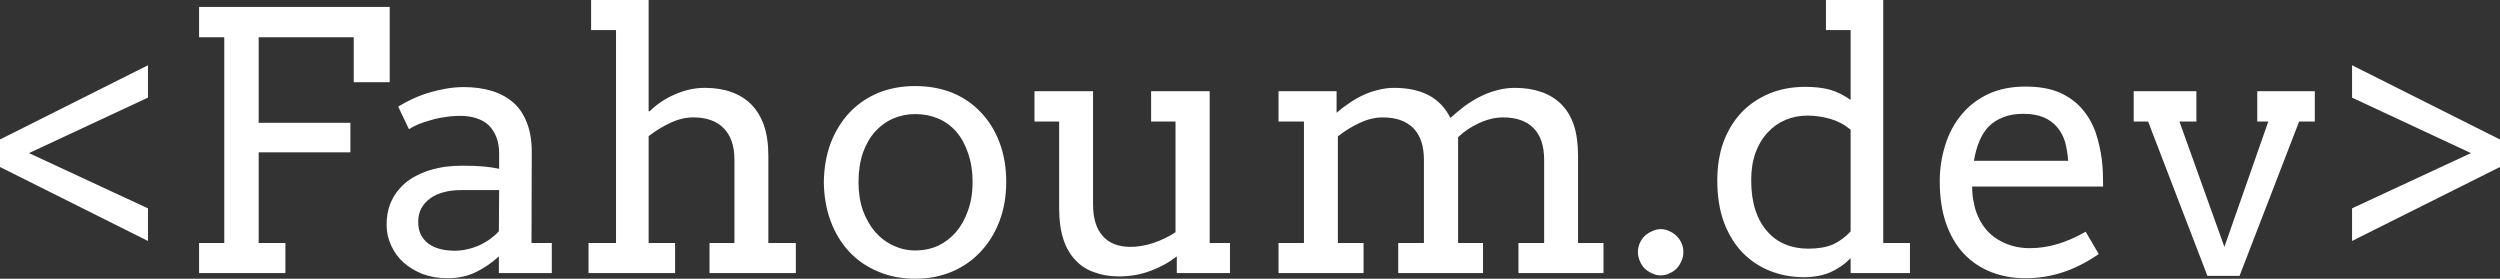 <svg data-v-423bf9ae="" xmlns="http://www.w3.org/2000/svg" viewBox="0 0 538.175 60" class="font"><rect x="0" y="0" width="538.175" height="60" fill="#333333" stroke="none"/><!----><defs data-v-423bf9ae=""><linearGradient data-v-423bf9ae="" gradientTransform="rotate(25)" id="38a9f63e-c6a1-4b69-9b67-816f52d52e36" x1="0%" y1="0%" x2="100%" y2="0%"><stop data-v-423bf9ae="" offset="0%" style="stop-color: rgb(146, 13, 233); stop-opacity: 1;"></stop><stop data-v-423bf9ae="" offset="100%" style="stop-color: rgb(21, 54, 241); stop-opacity: 1;"></stop></linearGradient></defs><!----><g data-v-423bf9ae="" id="430ad886-8cec-4485-9a01-e5f6252ea49a" fill="#ffffff" transform="matrix(5.53,0,0,5.53,-0.387,-15.594)"><path d="M0.07 9.32L0.07 8.25L5.83 5.36L5.83 6.62L1.20 8.78L5.83 10.93L5.83 12.20L0.07 9.32ZM7.82 4.27L7.82 3.09L15.24 3.09L15.24 6.02L13.84 6.02L13.84 4.27L10.14 4.27L10.14 7.60L13.71 7.60L13.71 8.75L10.14 8.75L10.14 12.28L11.18 12.28L11.18 13.45L7.82 13.45L7.82 12.28L8.80 12.28L8.80 4.27L7.82 4.27ZM19.49 13.45L19.49 12.80L19.49 12.80Q19.09 13.17 18.60 13.41L18.60 13.41L18.60 13.41Q18.11 13.65 17.49 13.65L17.49 13.65L17.49 13.65Q16.97 13.65 16.53 13.49L16.53 13.49L16.53 13.49Q16.10 13.32 15.78 13.04L15.78 13.04L15.78 13.04Q15.47 12.76 15.30 12.38L15.30 12.38L15.30 12.38Q15.12 12.00 15.12 11.58L15.12 11.58L15.12 11.58Q15.12 11.13 15.25 10.78L15.25 10.78L15.25 10.78Q15.39 10.43 15.61 10.18L15.61 10.18L15.61 10.18Q15.83 9.92 16.13 9.74L16.13 9.74L16.13 9.74Q16.43 9.57 16.75 9.46L16.75 9.46L16.75 9.46Q17.08 9.36 17.41 9.31L17.41 9.31L17.41 9.31Q17.75 9.27 18.06 9.27L18.06 9.27L18.06 9.27Q18.55 9.27 18.89 9.30L18.89 9.30L18.89 9.30Q19.22 9.33 19.50 9.39L19.50 9.39L19.50 8.80L19.50 8.80Q19.50 8.43 19.39 8.15L19.39 8.15L19.39 8.15Q19.28 7.88 19.09 7.69L19.09 7.69L19.09 7.69Q18.89 7.51 18.61 7.42L18.61 7.42L18.61 7.42Q18.33 7.33 17.99 7.33L17.99 7.33L17.99 7.33Q17.67 7.33 17.38 7.38L17.38 7.38L17.38 7.38Q17.08 7.42 16.83 7.50L16.83 7.50L16.83 7.50Q16.57 7.57 16.35 7.66L16.35 7.66L16.35 7.66Q16.14 7.75 15.99 7.85L15.99 7.85L15.57 6.97L15.57 6.97Q15.83 6.81 16.13 6.67L16.13 6.67L16.13 6.67Q16.43 6.53 16.76 6.43L16.76 6.43L16.76 6.43Q17.09 6.33 17.44 6.27L17.44 6.27L17.44 6.27Q17.78 6.21 18.12 6.21L18.12 6.21L18.12 6.21Q18.73 6.21 19.22 6.36L19.22 6.36L19.22 6.36Q19.71 6.51 20.06 6.82L20.06 6.82L20.06 6.82Q20.40 7.12 20.58 7.60L20.58 7.60L20.58 7.60Q20.77 8.07 20.77 8.74L20.77 8.74L20.76 12.28L21.55 12.28L21.55 13.45L19.49 13.45ZM17.77 12.58L17.77 12.58L17.77 12.58Q18.02 12.58 18.27 12.52L18.27 12.52L18.27 12.52Q18.53 12.46 18.75 12.36L18.75 12.36L18.75 12.36Q18.98 12.25 19.17 12.11L19.17 12.11L19.17 12.11Q19.36 11.97 19.49 11.82L19.49 11.82L19.50 10.22L18.02 10.22L18.02 10.22Q17.65 10.22 17.35 10.30L17.35 10.30L17.35 10.30Q17.04 10.38 16.82 10.54L16.82 10.54L16.82 10.54Q16.60 10.70 16.47 10.93L16.47 10.93L16.47 10.93Q16.35 11.16 16.35 11.46L16.35 11.46L16.35 11.46Q16.35 11.74 16.45 11.95L16.45 11.95L16.45 11.95Q16.56 12.16 16.74 12.30L16.74 12.30L16.74 12.30Q16.93 12.44 17.19 12.51L17.19 12.51L17.19 12.51Q17.45 12.58 17.77 12.58ZM23.08 3.99L23.08 2.82L25.32 2.82L25.32 7.15L25.36 7.15L25.36 7.15Q25.55 6.96 25.80 6.79L25.80 6.79L25.80 6.79Q26.05 6.62 26.33 6.50L26.33 6.50L26.33 6.50Q26.60 6.38 26.89 6.31L26.89 6.31L26.89 6.31Q27.19 6.24 27.51 6.24L27.51 6.24L27.51 6.24Q28.08 6.24 28.53 6.40L28.53 6.40L28.53 6.40Q28.99 6.56 29.31 6.88L29.31 6.88L29.31 6.88Q29.63 7.20 29.81 7.70L29.81 7.70L29.81 7.70Q29.98 8.20 29.98 8.89L29.98 8.89L29.98 12.28L31.05 12.28L31.05 13.45L27.69 13.45L27.69 12.28L28.66 12.28L28.66 9.04L28.66 9.04Q28.66 8.23 28.24 7.81L28.24 7.81L28.24 7.81Q27.83 7.39 27.06 7.39L27.06 7.39L27.06 7.39Q26.62 7.39 26.17 7.60L26.17 7.60L26.17 7.60Q25.72 7.81 25.32 8.12L25.32 8.12L25.32 12.28L26.35 12.28L26.35 13.45L22.98 13.45L22.98 12.28L24.05 12.28L24.05 3.99L23.08 3.99ZM32.14 9.91L32.14 9.91L32.14 9.91Q32.15 9.07 32.41 8.38L32.41 8.38L32.41 8.38Q32.68 7.69 33.15 7.19L33.15 7.19L33.15 7.19Q33.62 6.70 34.27 6.43L34.27 6.43L34.27 6.43Q34.92 6.17 35.70 6.17L35.70 6.17L35.70 6.17Q36.48 6.17 37.14 6.43L37.14 6.43L37.14 6.43Q37.79 6.70 38.25 7.19L38.25 7.19L38.25 7.19Q38.72 7.68 38.98 8.37L38.98 8.37L38.98 8.37Q39.24 9.06 39.24 9.90L39.24 9.90L39.24 9.90Q39.24 10.73 38.98 11.42L38.98 11.42L38.98 11.42Q38.72 12.11 38.25 12.61L38.25 12.61L38.25 12.61Q37.79 13.11 37.14 13.39L37.14 13.39L37.14 13.39Q36.48 13.67 35.70 13.67L35.70 13.67L35.70 13.67Q34.90 13.67 34.25 13.39L34.25 13.39L34.25 13.39Q33.60 13.12 33.13 12.62L33.13 12.62L33.13 12.62Q32.67 12.13 32.41 11.44L32.41 11.44L32.41 11.44Q32.15 10.75 32.14 9.91ZM33.49 9.91L33.49 9.91L33.49 9.91Q33.49 10.52 33.66 11.01L33.66 11.01L33.66 11.01Q33.84 11.50 34.14 11.85L34.14 11.85L34.14 11.85Q34.45 12.20 34.85 12.38L34.85 12.38L34.85 12.38Q35.25 12.57 35.70 12.57L35.70 12.57L35.70 12.57Q36.17 12.57 36.58 12.39L36.58 12.39L36.58 12.39Q36.98 12.20 37.28 11.86L37.28 11.86L37.28 11.86Q37.58 11.51 37.75 11.02L37.75 11.02L37.75 11.02Q37.93 10.53 37.93 9.91L37.93 9.91L37.93 9.91Q37.93 9.27 37.75 8.77L37.75 8.77L37.75 8.77Q37.58 8.27 37.29 7.94L37.29 7.94L37.29 7.94Q36.99 7.60 36.58 7.43L36.58 7.43L36.58 7.43Q36.17 7.26 35.70 7.26L35.70 7.26L35.70 7.26Q35.25 7.26 34.85 7.43L34.85 7.43L34.85 7.43Q34.45 7.60 34.14 7.94L34.14 7.94L34.14 7.94Q33.84 8.27 33.66 8.77L33.66 8.77L33.66 8.77Q33.49 9.27 33.49 9.91ZM44.88 7.55L44.88 6.37L47.16 6.37L47.16 12.28L47.95 12.28L47.95 13.45L45.88 13.45L45.88 12.80L45.88 12.80Q45.40 13.17 44.84 13.37L44.84 13.37L44.84 13.37Q44.28 13.58 43.63 13.58L43.63 13.58L43.63 13.58Q43.10 13.58 42.67 13.42L42.67 13.42L42.67 13.42Q42.23 13.27 41.93 12.94L41.93 12.94L41.93 12.94Q41.62 12.62 41.46 12.12L41.46 12.12L41.46 12.12Q41.30 11.62 41.30 10.93L41.30 10.93L41.30 7.55L40.34 7.55L40.34 6.37L42.62 6.37L42.62 10.78L42.62 10.78Q42.62 11.59 43.00 12.01L43.00 12.01L43.00 12.01Q43.37 12.43 44.08 12.43L44.08 12.43L44.08 12.43Q44.50 12.43 44.96 12.28L44.96 12.28L44.96 12.28Q45.42 12.13 45.83 11.86L45.83 11.86L45.83 7.55L44.88 7.55ZM49.84 7.55L49.84 6.37L52.10 6.37L52.10 7.20L52.11 7.20L52.11 7.20Q52.34 7 52.60 6.83L52.60 6.83L52.60 6.83Q52.86 6.65 53.14 6.52L53.14 6.52L53.14 6.52Q53.42 6.39 53.72 6.32L53.72 6.32L53.72 6.32Q54.02 6.24 54.35 6.24L54.35 6.24L54.35 6.24Q55.12 6.24 55.67 6.52L55.67 6.52L55.67 6.52Q56.23 6.81 56.53 7.41L56.53 7.41L56.53 7.41Q56.79 7.18 57.07 6.96L57.07 6.96L57.07 6.96Q57.36 6.75 57.67 6.59L57.67 6.59L57.67 6.59Q57.98 6.43 58.32 6.34L58.32 6.34L58.32 6.34Q58.67 6.24 59.04 6.24L59.04 6.24L59.04 6.24Q59.61 6.24 60.07 6.40L60.07 6.40L60.07 6.40Q60.53 6.56 60.85 6.88L60.85 6.88L60.85 6.88Q61.17 7.20 61.34 7.70L61.34 7.70L61.34 7.70Q61.50 8.20 61.50 8.89L61.50 8.89L61.50 12.28L62.49 12.28L62.49 13.45L59.18 13.45L59.18 12.28L60.18 12.28L60.18 9.04L60.18 9.04Q60.18 8.23 59.77 7.81L59.77 7.81L59.77 7.81Q59.36 7.39 58.58 7.39L58.58 7.39L58.58 7.39Q58.13 7.39 57.65 7.61L57.65 7.61L57.65 7.61Q57.17 7.83 56.83 8.16L56.83 8.16L56.83 12.28L57.80 12.28L57.80 13.45L54.50 13.45L54.50 12.28L55.50 12.28L55.50 9.04L55.50 9.04Q55.50 8.23 55.09 7.81L55.09 7.81L55.09 7.81Q54.67 7.39 53.90 7.39L53.90 7.39L53.90 7.39Q53.46 7.39 53.01 7.60L53.01 7.60L53.01 7.60Q52.55 7.81 52.15 8.13L52.15 8.13L52.15 12.28L53.15 12.28L53.15 13.45L49.84 13.45L49.84 12.28L50.83 12.28L50.83 7.55L49.84 7.55ZM63.83 12.63L63.83 12.63L63.83 12.63Q63.83 12.45 63.90 12.29L63.90 12.29L63.90 12.29Q63.97 12.13 64.09 12.01L64.09 12.01L64.09 12.01Q64.22 11.89 64.38 11.82L64.38 11.82L64.38 11.82Q64.54 11.74 64.72 11.74L64.72 11.74L64.72 11.74Q64.90 11.74 65.06 11.82L65.06 11.82L65.06 11.82Q65.22 11.89 65.34 12.01L65.34 12.01L65.34 12.01Q65.46 12.13 65.53 12.29L65.53 12.29L65.53 12.29Q65.60 12.45 65.60 12.63L65.60 12.63L65.60 12.63Q65.60 12.81 65.53 12.97L65.53 12.97L65.53 12.97Q65.46 13.14 65.34 13.27L65.34 13.27L65.34 13.27Q65.22 13.39 65.06 13.46L65.06 13.46L65.06 13.46Q64.90 13.54 64.72 13.54L64.72 13.54L64.72 13.54Q64.54 13.54 64.38 13.46L64.38 13.46L64.38 13.46Q64.22 13.39 64.09 13.27L64.09 13.27L64.09 13.27Q63.97 13.14 63.90 12.97L63.90 12.97L63.90 12.97Q63.83 12.81 63.83 12.63ZM71.15 3.99L71.15 2.82L73.38 2.82L73.38 12.28L74.42 12.28L74.42 13.45L72.11 13.45L72.11 12.87L72.11 12.87Q71.77 13.22 71.32 13.42L71.32 13.42L71.32 13.42Q70.87 13.61 70.29 13.61L70.29 13.61L70.29 13.61Q69.58 13.61 68.96 13.36L68.96 13.36L68.96 13.36Q68.34 13.11 67.88 12.63L67.88 12.63L67.88 12.63Q67.43 12.15 67.17 11.45L67.17 11.45L67.17 11.45Q66.92 10.75 66.92 9.84L66.92 9.84L66.92 9.84Q66.92 9.02 67.16 8.35L67.16 8.35L67.16 8.35Q67.41 7.68 67.86 7.20L67.86 7.20L67.86 7.20Q68.31 6.73 68.95 6.46L68.95 6.46L68.95 6.46Q69.58 6.20 70.36 6.20L70.36 6.20L70.36 6.20Q70.88 6.20 71.30 6.31L71.30 6.31L71.30 6.31Q71.72 6.43 72.11 6.71L72.11 6.71L72.11 3.99L71.15 3.99ZM70.46 12.50L70.46 12.50L70.46 12.50Q71.03 12.50 71.41 12.34L71.41 12.34L71.41 12.34Q71.79 12.17 72.11 11.83L72.11 11.83L72.11 7.87L72.11 7.87Q71.77 7.58 71.33 7.45L71.33 7.45L71.33 7.45Q70.88 7.32 70.42 7.32L70.42 7.32L70.42 7.32Q69.97 7.32 69.57 7.49L69.57 7.49L69.57 7.49Q69.17 7.66 68.88 7.98L68.88 7.98L68.88 7.98Q68.58 8.30 68.41 8.76L68.41 8.76L68.41 8.76Q68.24 9.23 68.24 9.83L68.24 9.83L68.24 9.83Q68.24 10.49 68.40 10.99L68.40 10.99L68.40 10.99Q68.56 11.48 68.86 11.82L68.86 11.82L68.86 11.82Q69.15 12.16 69.56 12.33L69.56 12.33L69.56 12.33Q69.97 12.50 70.46 12.50ZM81.94 10.08L76.84 10.08L76.84 10.08Q76.84 10.38 76.89 10.63L76.89 10.63L76.89 10.63Q76.93 10.88 77.01 11.10L77.01 11.10L77.01 11.10Q77.27 11.79 77.82 12.13L77.82 12.13L77.82 12.13Q78.38 12.48 79.08 12.48L79.08 12.48L79.08 12.48Q79.64 12.48 80.16 12.32L80.16 12.32L80.16 12.32Q80.68 12.17 81.26 11.84L81.26 11.84L81.77 12.71L81.77 12.71Q81.07 13.19 80.37 13.42L80.37 13.42L80.37 13.42Q79.67 13.65 78.91 13.65L78.91 13.65L78.91 13.65Q78.19 13.65 77.58 13.41L77.58 13.41L77.58 13.41Q76.97 13.17 76.52 12.70L76.52 12.70L76.52 12.70Q76.08 12.23 75.83 11.53L75.83 11.53L75.83 11.53Q75.58 10.82 75.58 9.88L75.58 9.88L75.58 9.88Q75.58 9.13 75.80 8.45L75.80 8.45L75.80 8.45Q76.01 7.78 76.43 7.28L76.43 7.28L76.43 7.28Q76.85 6.77 77.47 6.48L77.47 6.48L77.47 6.48Q78.09 6.19 78.92 6.19L78.92 6.19L78.92 6.19Q79.72 6.19 80.26 6.43L80.26 6.43L80.26 6.43Q80.79 6.67 81.13 7.07L81.13 7.07L81.13 7.07Q81.47 7.47 81.65 7.98L81.65 7.98L81.65 7.98Q81.82 8.50 81.89 9.03L81.89 9.03L81.89 9.03Q81.92 9.29 81.93 9.56L81.93 9.56L81.93 9.56Q81.94 9.82 81.94 10.08L81.94 10.08ZM78.83 7.25L78.83 7.25L78.83 7.25Q78.39 7.25 78.06 7.38L78.06 7.38L78.06 7.38Q77.72 7.51 77.49 7.74L77.49 7.74L77.49 7.74Q77.26 7.98 77.12 8.32L77.12 8.32L77.12 8.32Q76.98 8.66 76.91 9.08L76.91 9.08L80.58 9.08L80.58 9.08Q80.55 8.69 80.46 8.35L80.46 8.35L80.46 8.35Q80.36 8.02 80.15 7.77L80.15 7.77L80.15 7.77Q79.95 7.53 79.63 7.39L79.63 7.39L79.63 7.39Q79.30 7.25 78.83 7.25ZM83.13 7.55L83.13 6.37L85.57 6.37L85.57 7.55L84.91 7.55L86.66 12.43L88.37 7.55L87.94 7.55L87.94 6.37L90.18 6.37L90.18 7.55L89.57 7.55L87.25 13.56L86.00 13.56L83.69 7.55L83.13 7.55ZM97.39 8.25L97.39 9.32L91.63 12.20L91.63 10.93L96.26 8.78L91.63 6.62L91.63 5.36L97.39 8.25Z"></path></g><!----><!----></svg>